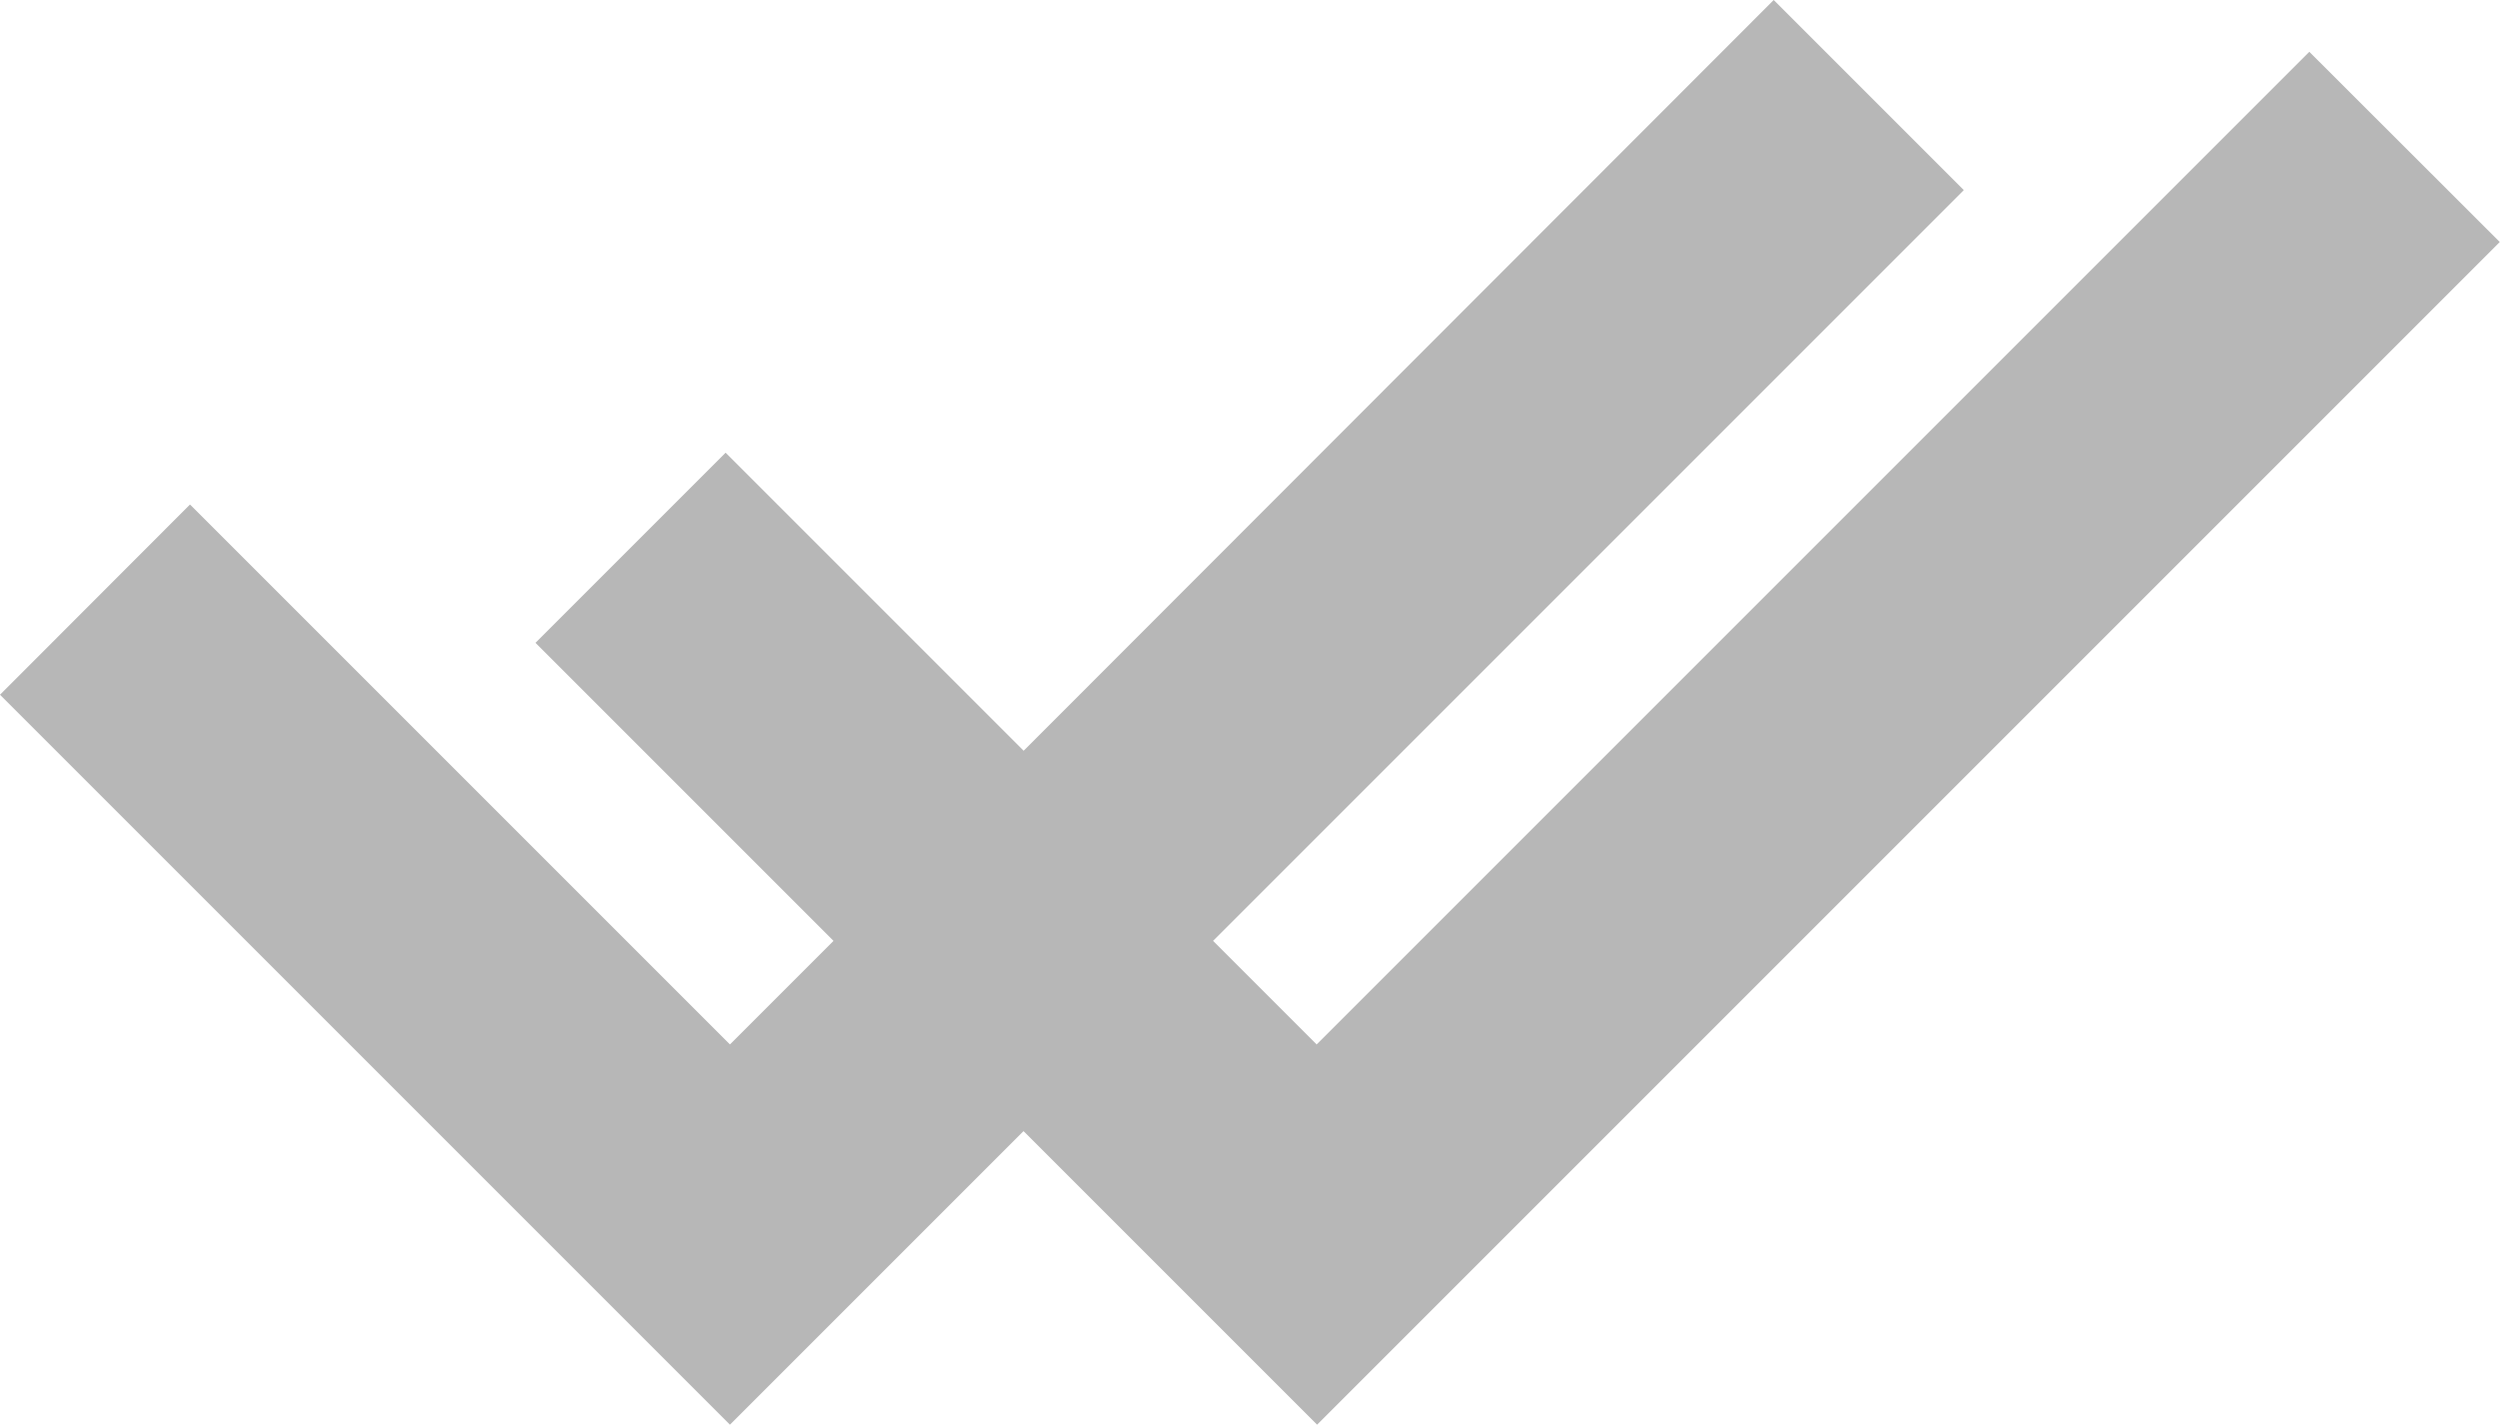 <svg xmlns="http://www.w3.org/2000/svg" width="21.868" height="12.461" viewBox="0 0 21.868 12.461">
  <path id="Path_25" data-name="Path 25" d="M20.2,110.576l-8.683,8.683-.906-.906,6.567-6.567-1.663-1.663L8.954,116.69l-2.607-2.607-1.663,1.663,2.607,2.607-.906.906-4.723-4.723L0,116.2l6.385,6.385,2.568-2.568,2.568,2.568,10.345-10.345Z" transform="translate(0 -110.123)" fill="#b7b7b7"/>
</svg>
